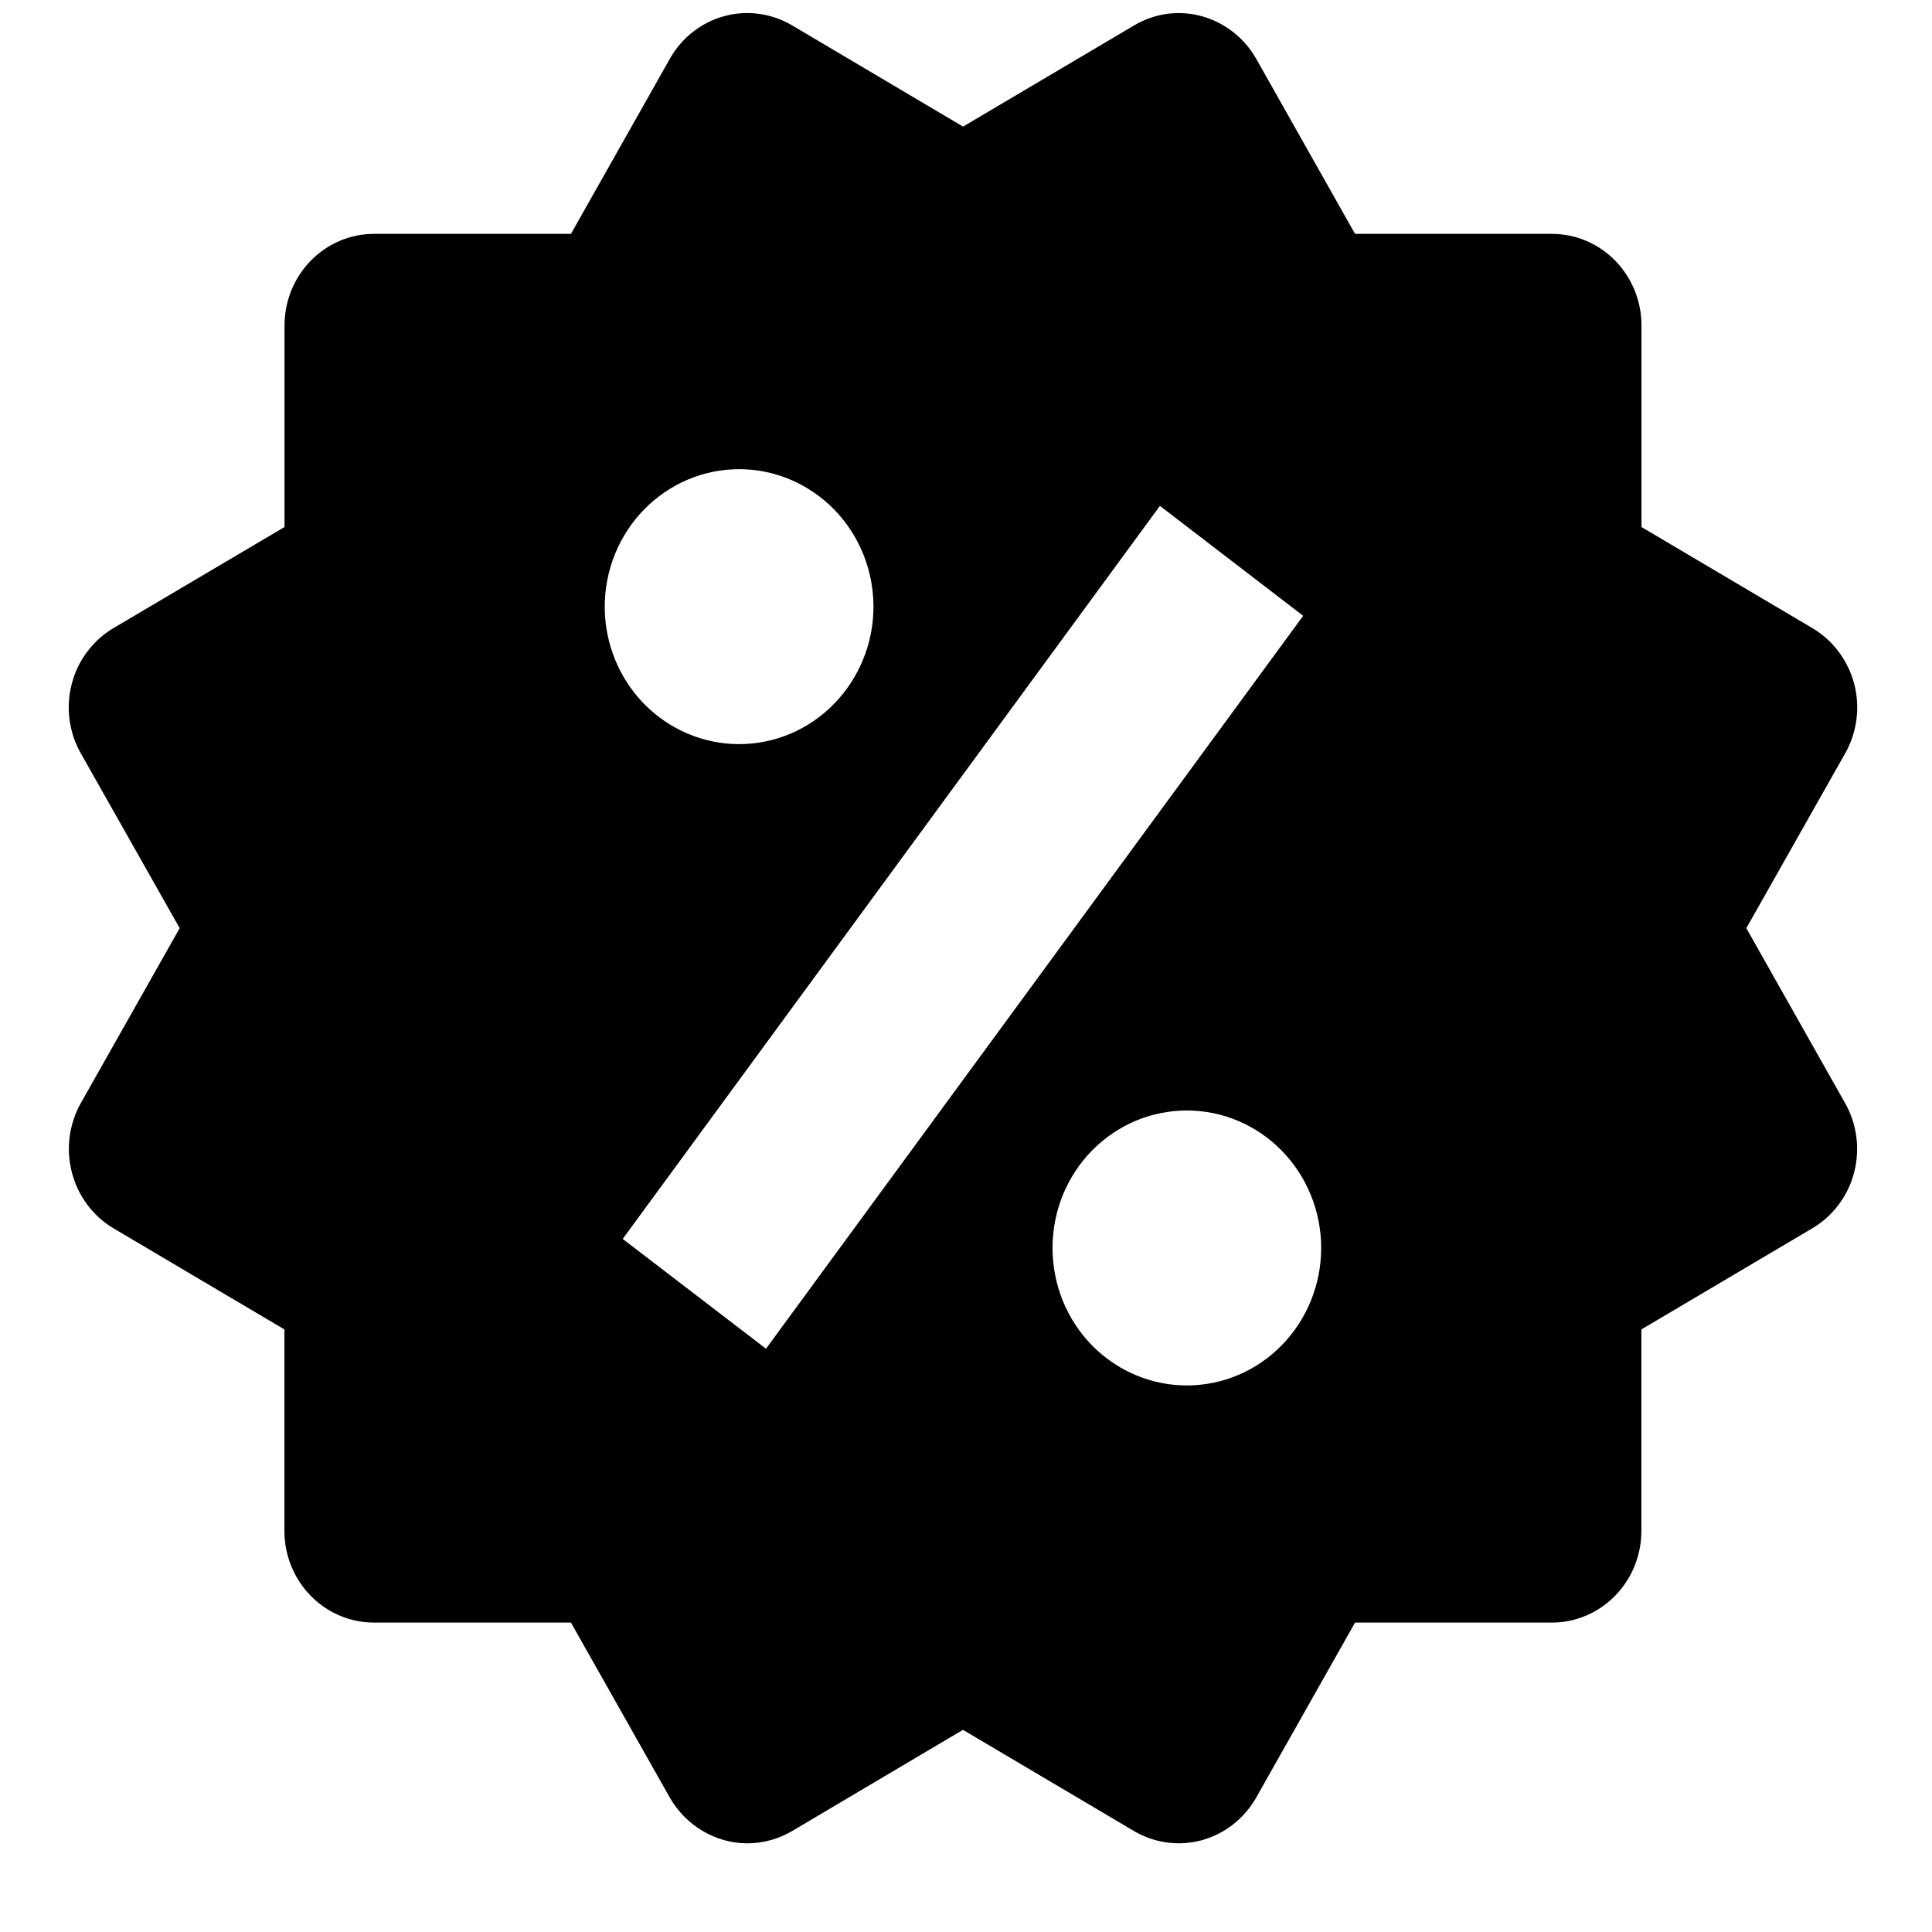 <svg width="19" height="19" viewBox="0 0 19 19" fill="none" xmlns="http://www.w3.org/2000/svg">
<path d="M17.174 9.128L18.146 7.409C18.263 7.202 18.295 6.956 18.235 6.726C18.174 6.495 18.027 6.298 17.825 6.178L16.143 5.183V3.201C16.143 2.962 16.05 2.733 15.885 2.564C15.72 2.395 15.496 2.3 15.263 2.3H13.326L12.355 0.58C12.238 0.373 12.046 0.223 11.821 0.16C11.709 0.129 11.593 0.121 11.478 0.136C11.363 0.152 11.253 0.191 11.153 0.25L9.471 1.245L7.789 0.249C7.587 0.13 7.347 0.097 7.121 0.159C6.896 0.221 6.703 0.372 6.587 0.579L5.615 2.3H3.678C3.445 2.3 3.221 2.395 3.056 2.564C2.891 2.733 2.798 2.962 2.798 3.201V5.183L1.116 6.177C1.016 6.236 0.928 6.315 0.858 6.409C0.787 6.503 0.735 6.61 0.706 6.725C0.676 6.839 0.668 6.959 0.684 7.076C0.699 7.194 0.737 7.307 0.795 7.409L1.767 9.128L0.795 10.848C0.679 11.055 0.647 11.3 0.707 11.531C0.767 11.762 0.914 11.959 1.115 12.079L2.797 13.074V15.056C2.797 15.295 2.89 15.524 3.055 15.693C3.22 15.862 3.444 15.957 3.678 15.957H5.615L6.587 17.678C6.665 17.814 6.776 17.927 6.91 18.006C7.043 18.085 7.195 18.128 7.349 18.128C7.502 18.128 7.655 18.087 7.79 18.007L9.47 17.012L11.152 18.007C11.354 18.126 11.594 18.159 11.82 18.097C12.045 18.035 12.237 17.884 12.354 17.678L13.326 15.957H15.262C15.495 15.957 15.719 15.862 15.884 15.693C16.049 15.524 16.142 15.295 16.142 15.056V13.074L17.824 12.079C17.924 12.02 18.012 11.941 18.082 11.847C18.153 11.753 18.204 11.646 18.234 11.532C18.264 11.417 18.271 11.298 18.256 11.181C18.241 11.063 18.203 10.95 18.145 10.848L17.174 9.128ZM7.269 4.614C7.619 4.614 7.955 4.757 8.203 5.01C8.451 5.264 8.59 5.608 8.59 5.967C8.59 6.325 8.45 6.669 8.202 6.922C7.955 7.176 7.619 7.318 7.268 7.318C6.918 7.318 6.582 7.175 6.334 6.922C6.086 6.668 5.947 6.324 5.947 5.966C5.948 5.607 6.087 5.263 6.335 5.01C6.583 4.756 6.919 4.614 7.269 4.614ZM7.533 13.264L6.124 12.184L11.407 4.975L12.816 6.056L7.533 13.264ZM11.671 13.625C11.498 13.625 11.326 13.59 11.166 13.522C11.005 13.454 10.86 13.354 10.737 13.229C10.615 13.103 10.517 12.954 10.451 12.79C10.385 12.626 10.351 12.45 10.351 12.272C10.351 12.095 10.385 11.919 10.451 11.755C10.518 11.591 10.615 11.442 10.738 11.316C10.861 11.191 11.006 11.091 11.167 11.023C11.327 10.956 11.499 10.921 11.672 10.921C12.023 10.921 12.358 11.063 12.606 11.317C12.854 11.571 12.993 11.915 12.993 12.273C12.993 12.632 12.853 12.976 12.606 13.229C12.358 13.483 12.022 13.625 11.671 13.625Z" fill="currentColor"/>
</svg>
